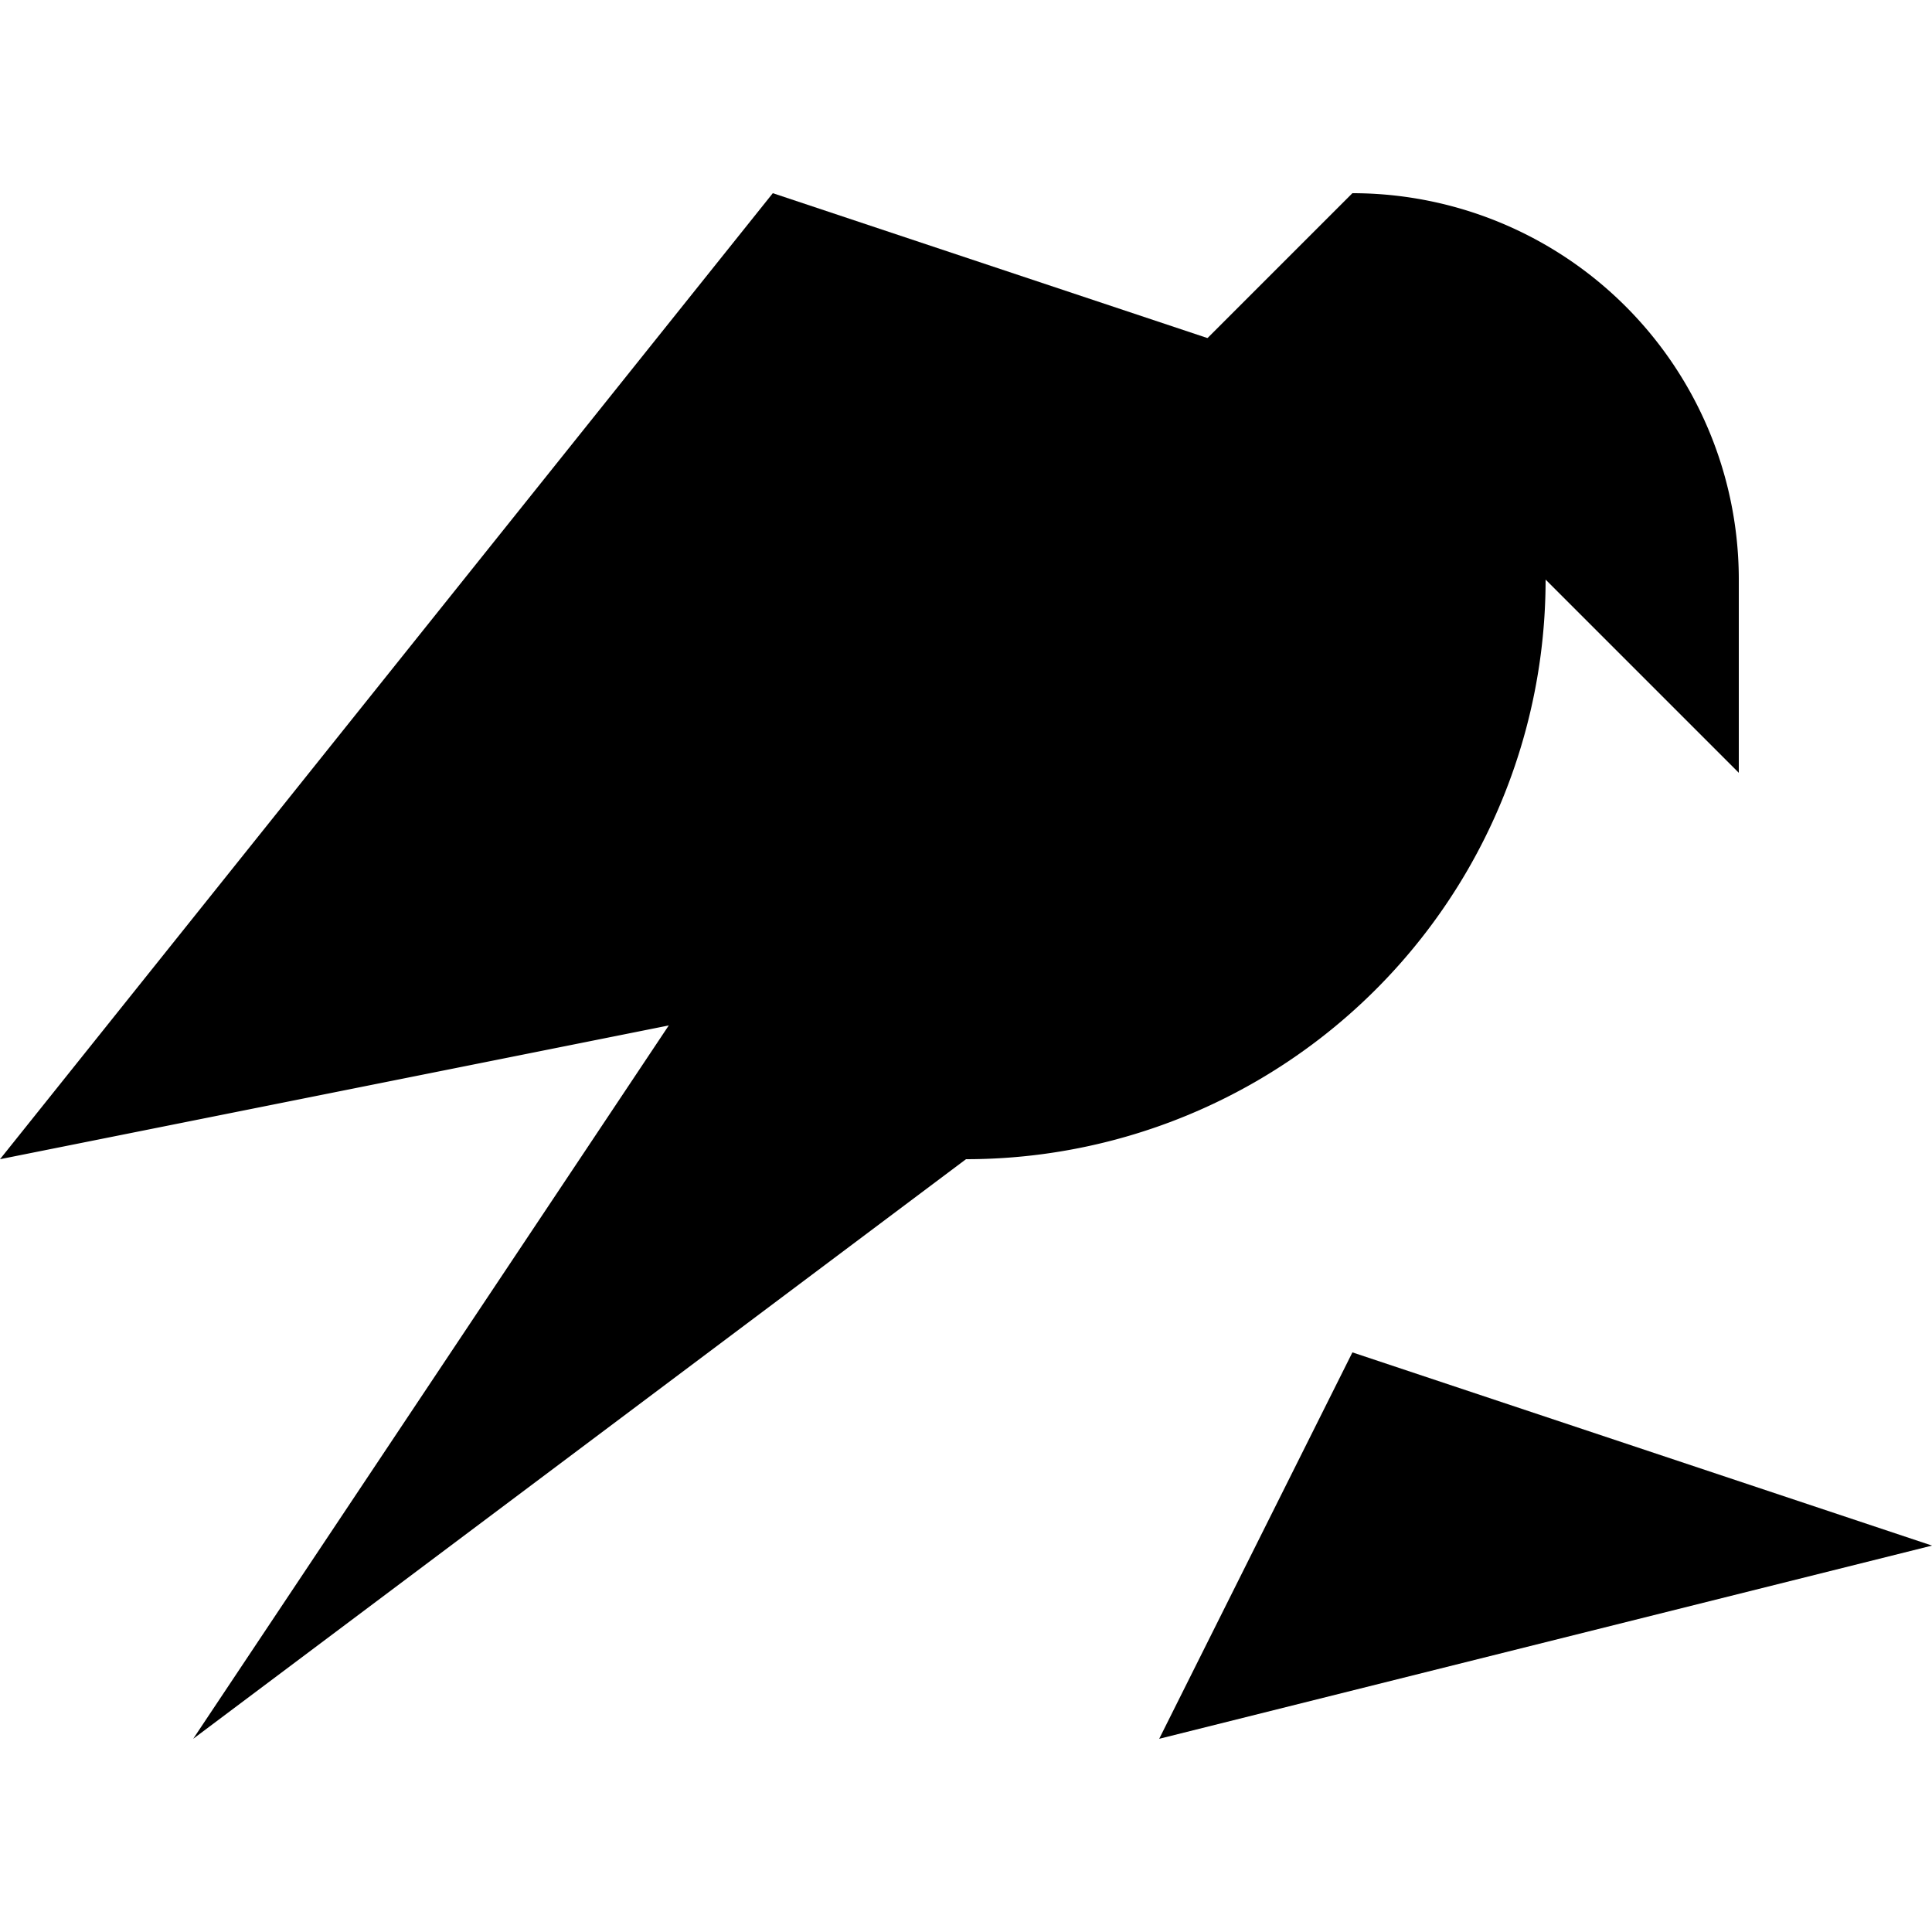 <svg
	viewBox="0 0 100 100"
	xmlns="http://www.w3.org/2000/svg">
	<path d="M70,30 L90,30 A20,20,0,0,0,70,10"/><!--head-->
	<path d="M50,30 L80,30 A30,30,0,0,1,50,60"/><!--body-->
	<path d="M80,30 L90,40 L90,30"/><!--beak-->
	<path d="M70,10 L50,30 L70,30"/><!--neck-->
	<path d="M50,30 L10,90 L50,60"/><!--tail-->
	<path d="M70,20 L40,10 L0,60 L50,50"/><!--wing-->
	<path d="M60,90 L100,80 L70,70"/><!--claws-->
</svg>
